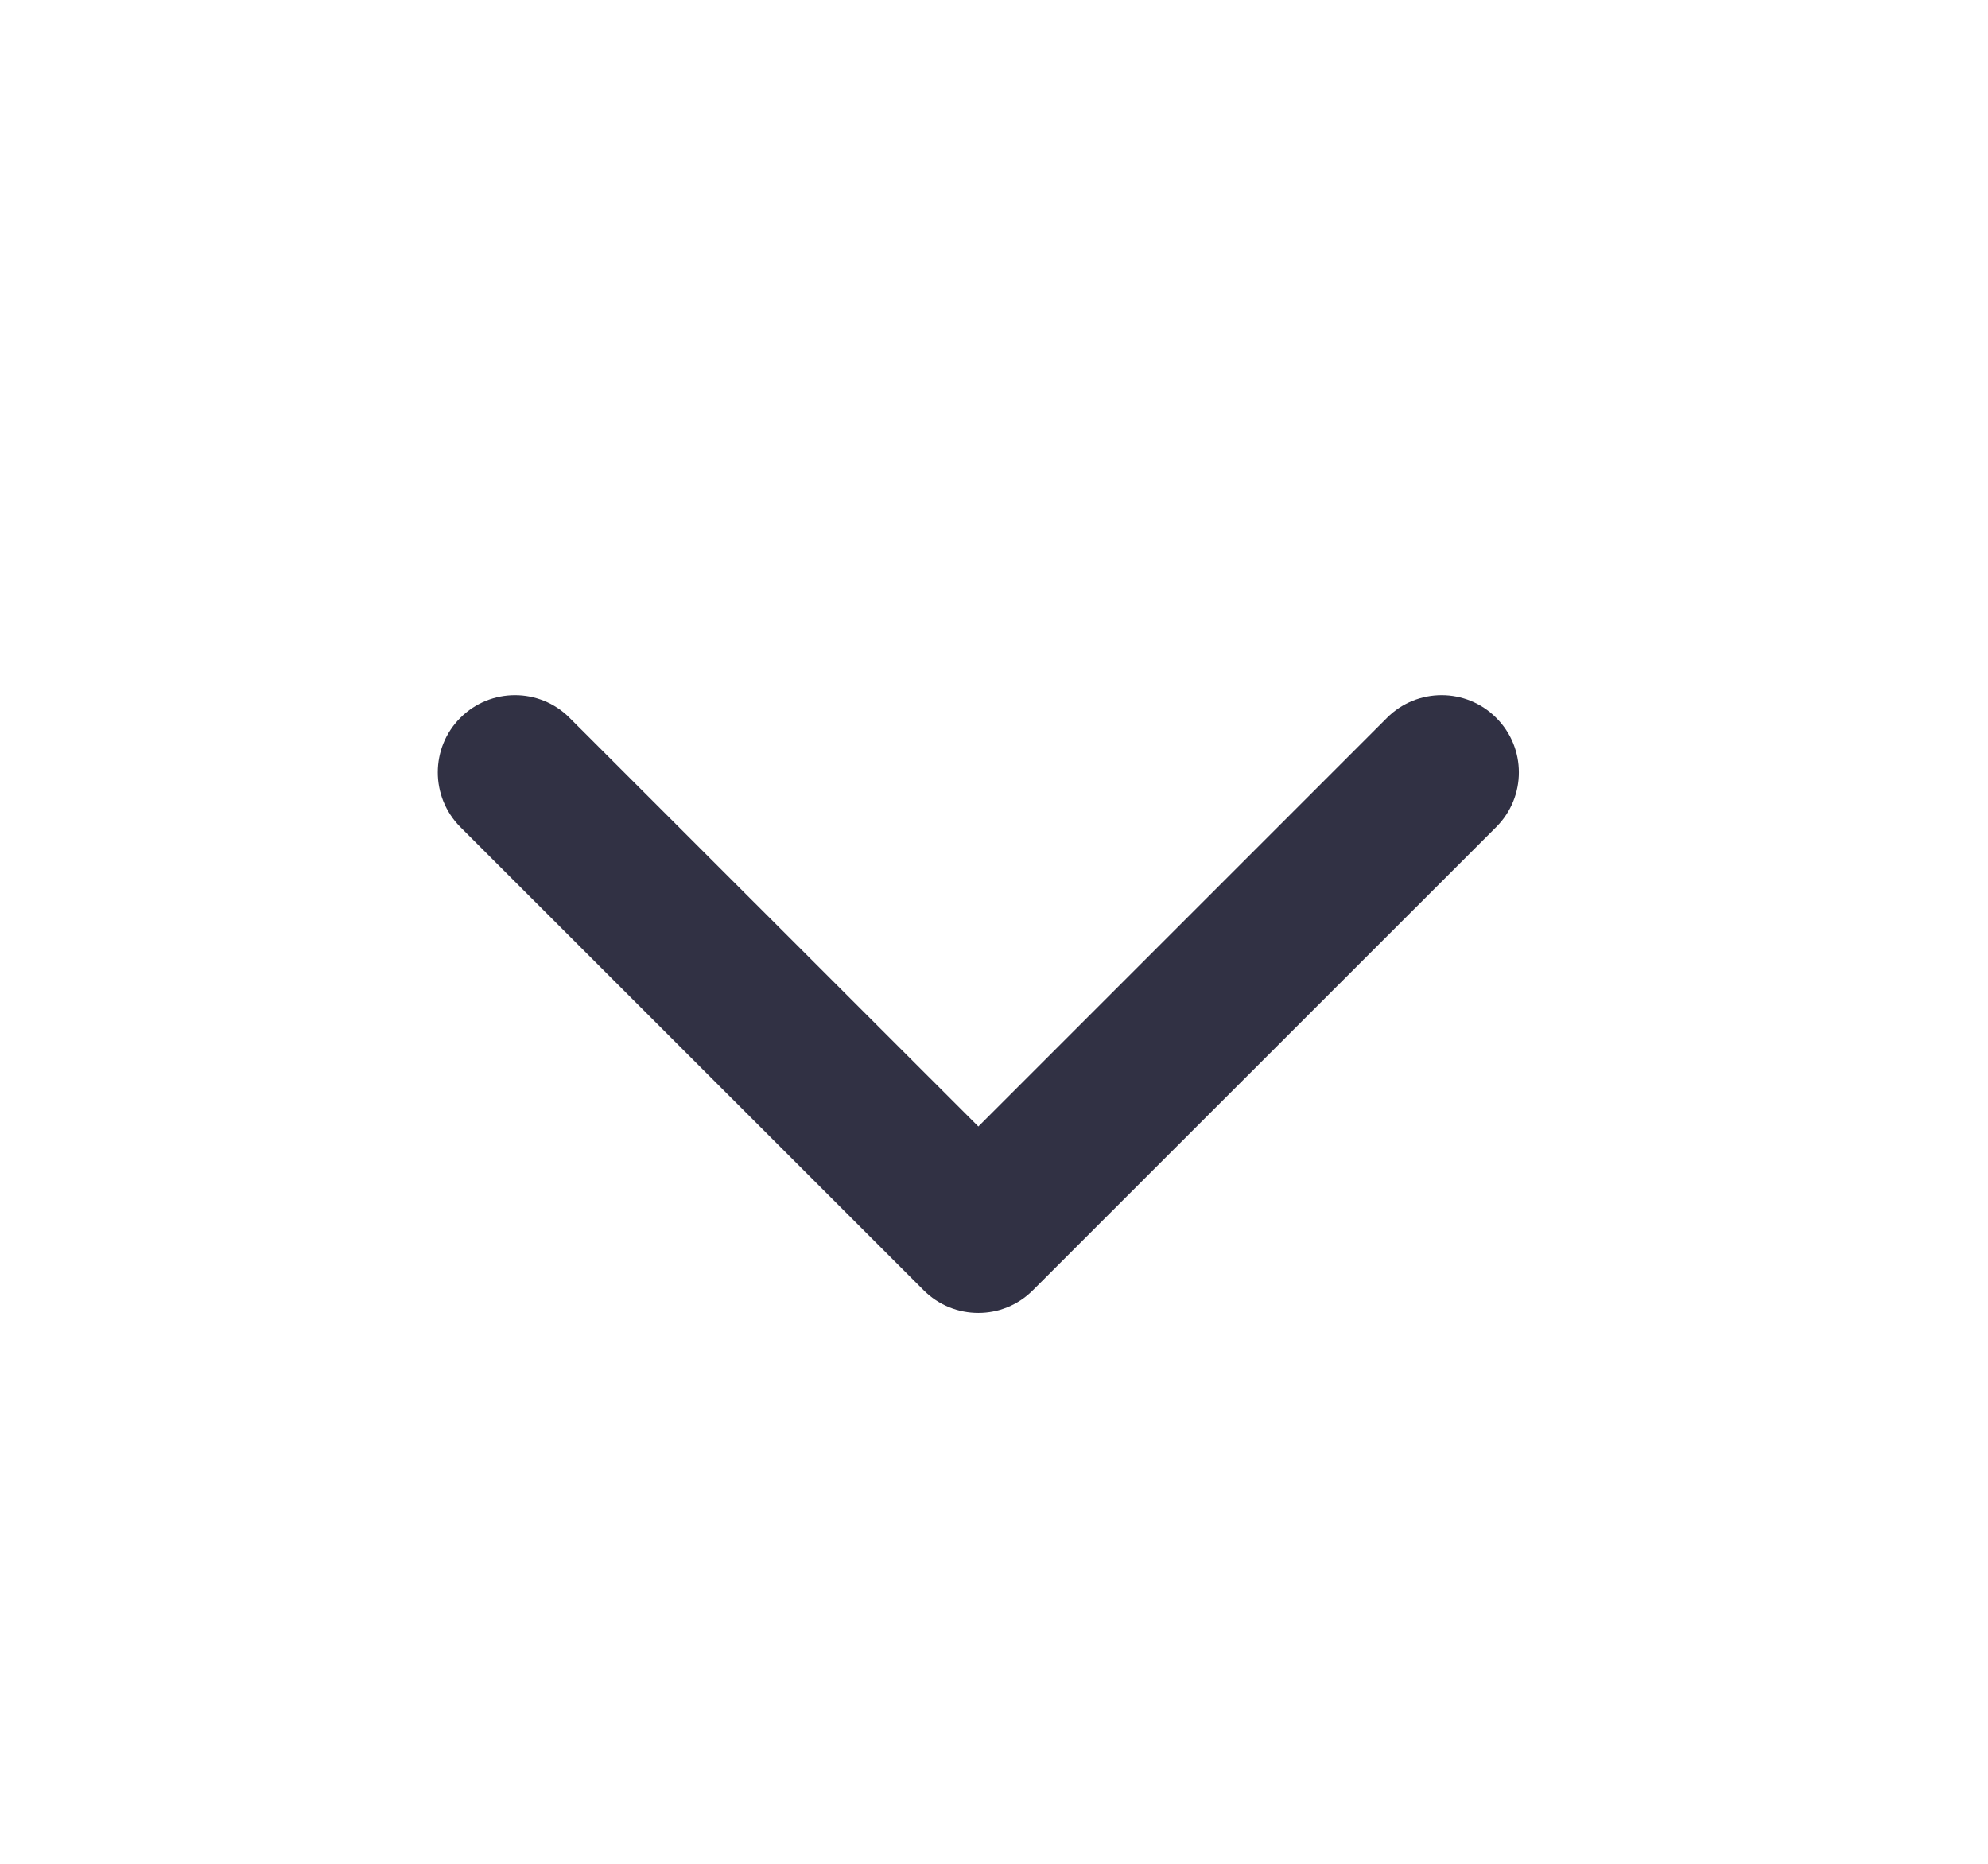 <svg width="16" height="15" viewBox="0 0 16 15" fill="none" xmlns="http://www.w3.org/2000/svg">
<path fill-rule="evenodd" clip-rule="evenodd" d="M4.584 5.777C4.342 5.534 3.948 5.534 3.705 5.777C3.463 6.019 3.463 6.413 3.705 6.656L7.434 10.384C7.677 10.627 8.071 10.627 8.313 10.384L12.042 6.656C12.285 6.413 12.285 6.019 12.042 5.777C11.799 5.534 11.406 5.534 11.163 5.777L7.874 9.066L4.584 5.777Z" fill="#313144"/>
</svg>
